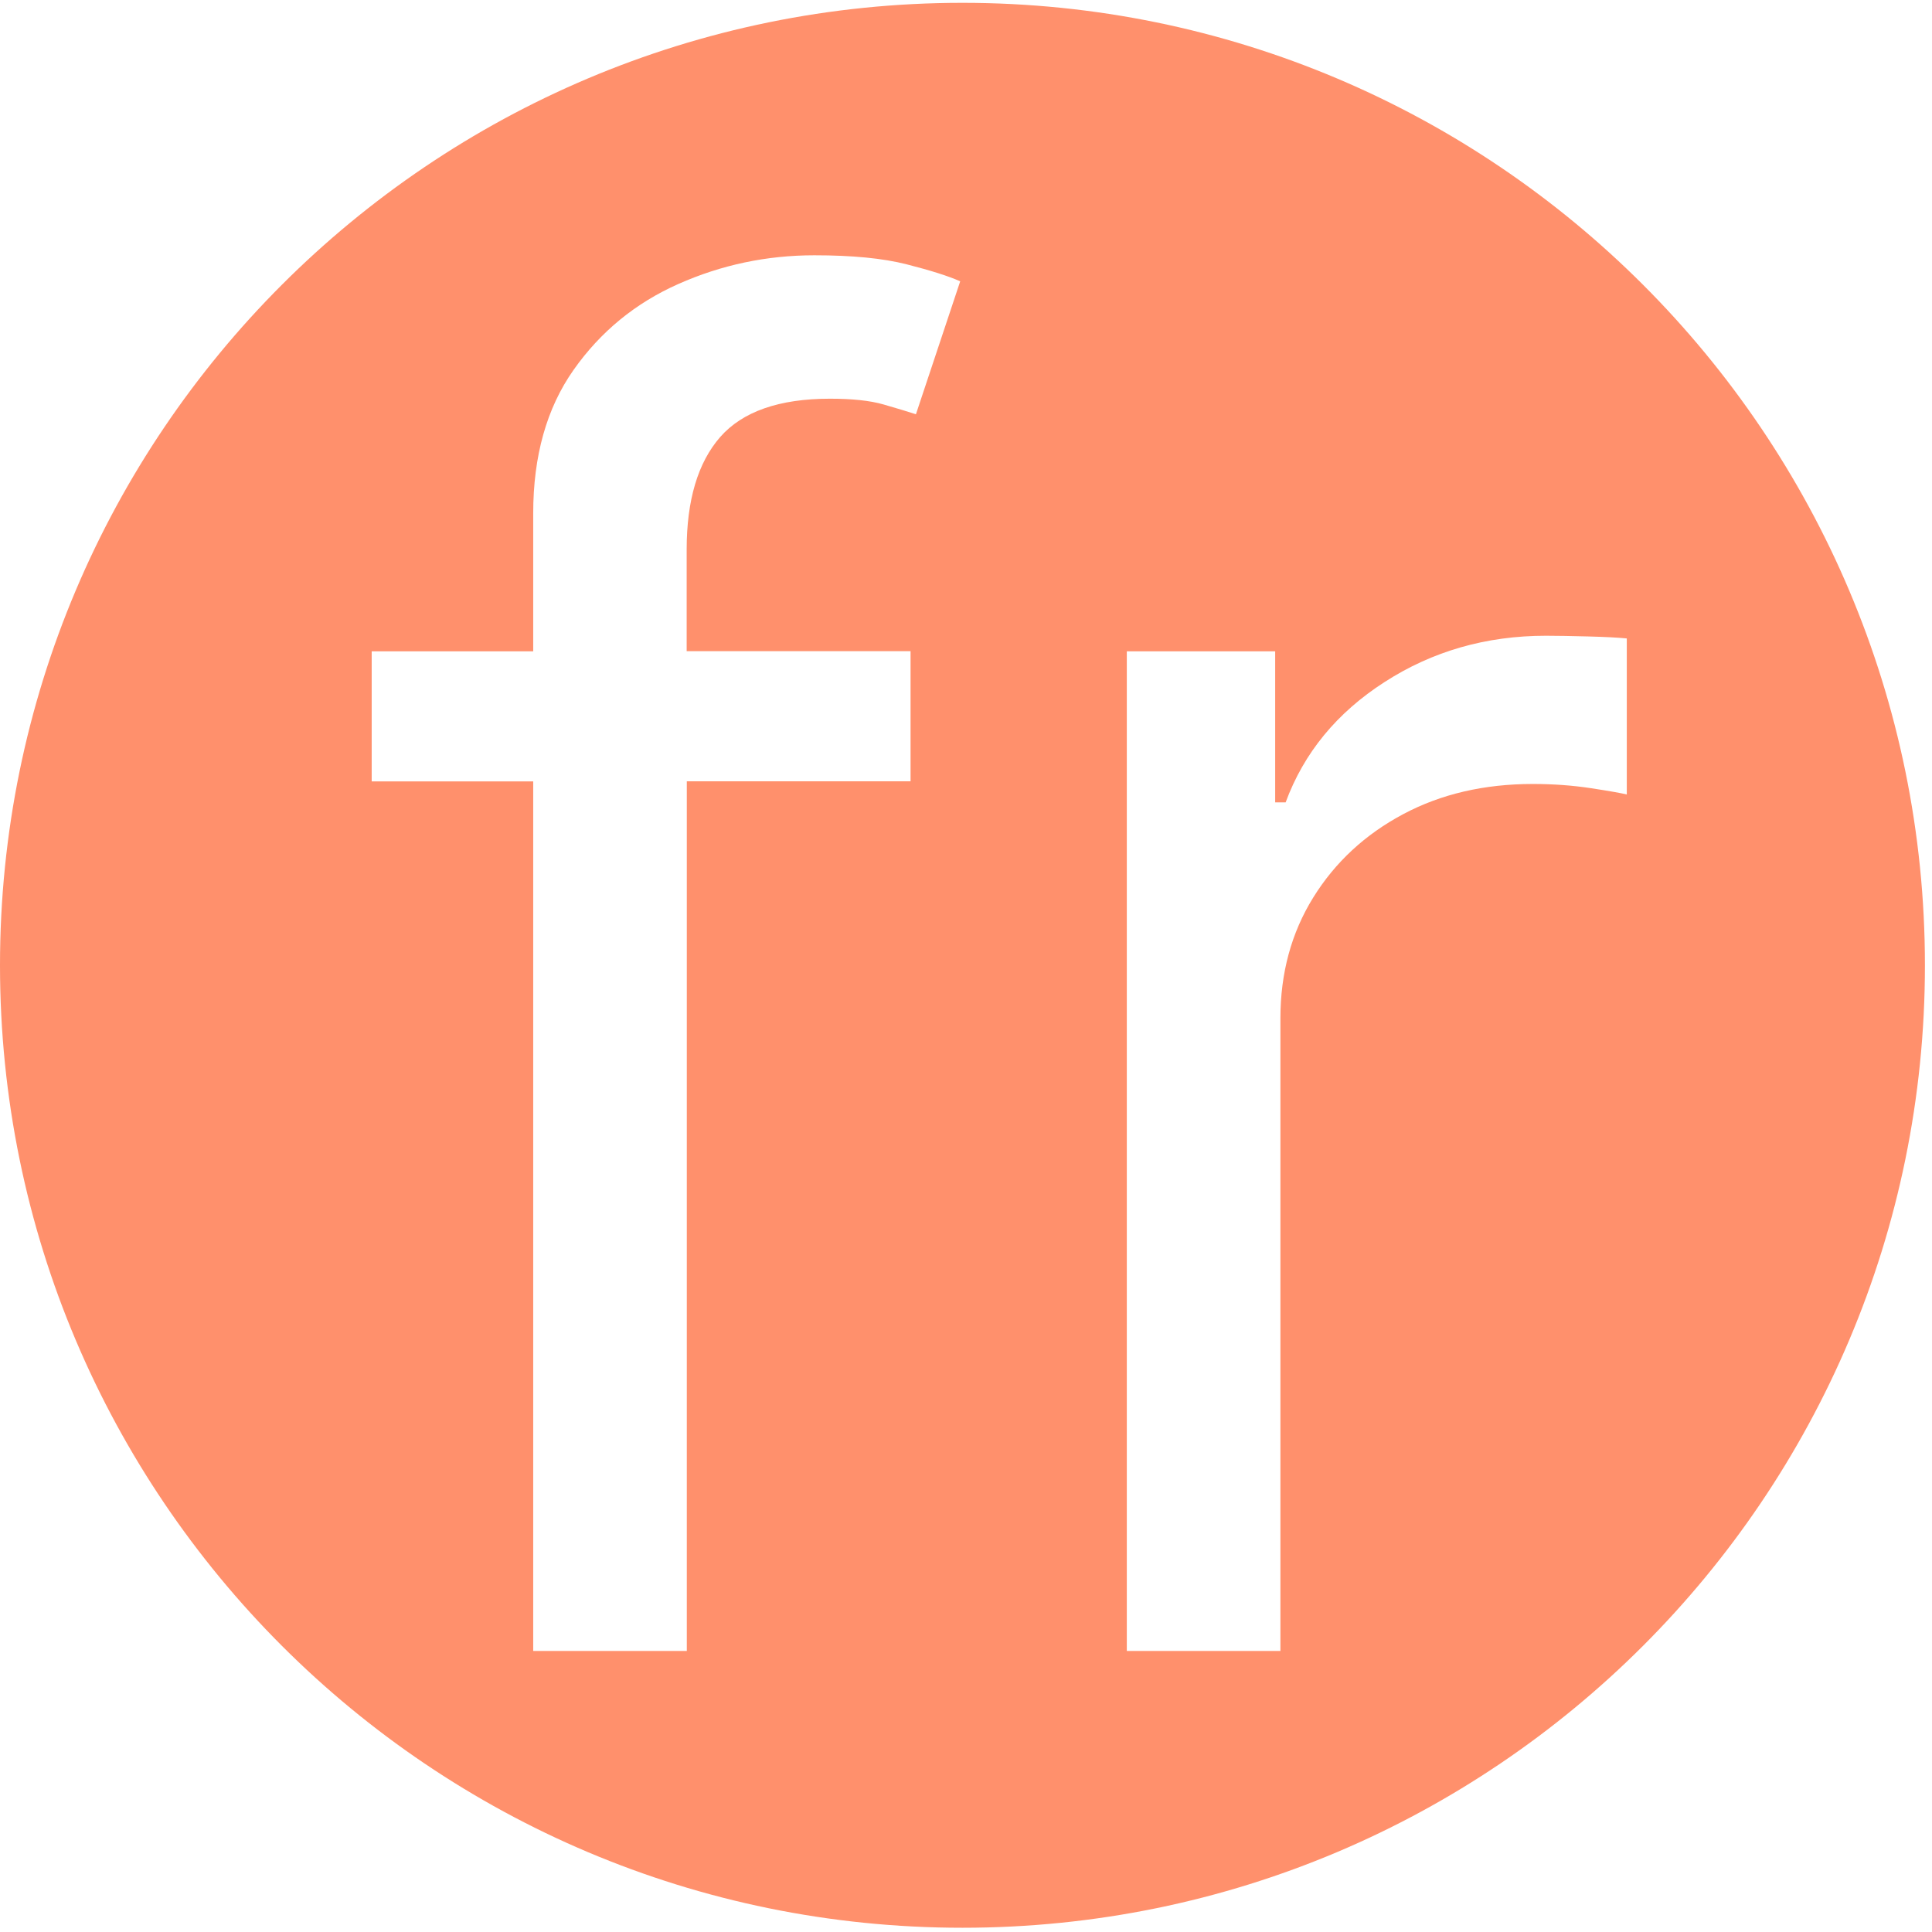 <?xml version="1.0" encoding="utf-8"?>
<!-- Generator: Adobe Illustrator 24.0.2, SVG Export Plug-In . SVG Version: 6.00 Build 0)  -->
<svg version="1.1" id="Layer_1" xmlns="http://www.w3.org/2000/svg" xmlns:xlink="http://www.w3.org/1999/xlink" x="0px" y="0px"
	 viewBox="0 0 1366 1366" style="enable-background:new 0 0 1366 1366;" xml:space="preserve">
<style type="text/css">
	.st0{fill:#FF906C;}
</style>
<g>
	<path class="st0" d="M680.5,2C304.7,2,0,306.7,0,682.5S304.7,1363,680.5,1363S1361,1058.3,1361,682.5S1056.3,2,680.5,2z
		 M647.6,292.9c-5.5-1.8-13.1-4.1-22.8-6.9c-9.7-2.8-22.3-4.1-38-4.1c-35.9,0-61.8,9.1-77.6,27.1c-15.8,18.1-23.7,44.7-23.7,79.6
		v71.8h158.3v92H485.6v614.9H377V552.5H262.8v-92H377v-97.6c0-40.5,9.5-74.3,28.5-101.3c19-27,43.7-47.3,74.1-60.8
		c30.4-13.5,62.4-20.3,96.2-20.3c26.7,0,48.5,2.1,65.3,6.4c16.9,4.3,29.5,8.3,37.8,12L647.6,292.9z M1150.1,561.7
		c-3.7-0.9-12-2.4-25.1-4.4c-13.1-2-26.8-3-41.2-3c-34.4,0-65,7.1-91.8,21.4c-26.8,14.3-48,33.9-63.5,58.9s-23.2,53.5-23.2,85.4
		v447.3H796.7V460.5h104.9v106.8h7.4c12.9-35,36.2-63.4,70-85.1c33.8-21.8,71.8-32.7,114.1-32.7c8,0,17.9,0.2,29.9,0.5
		c12,0.3,21,0.8,27.2,1.4V561.7z"/>
</g>
</svg>
